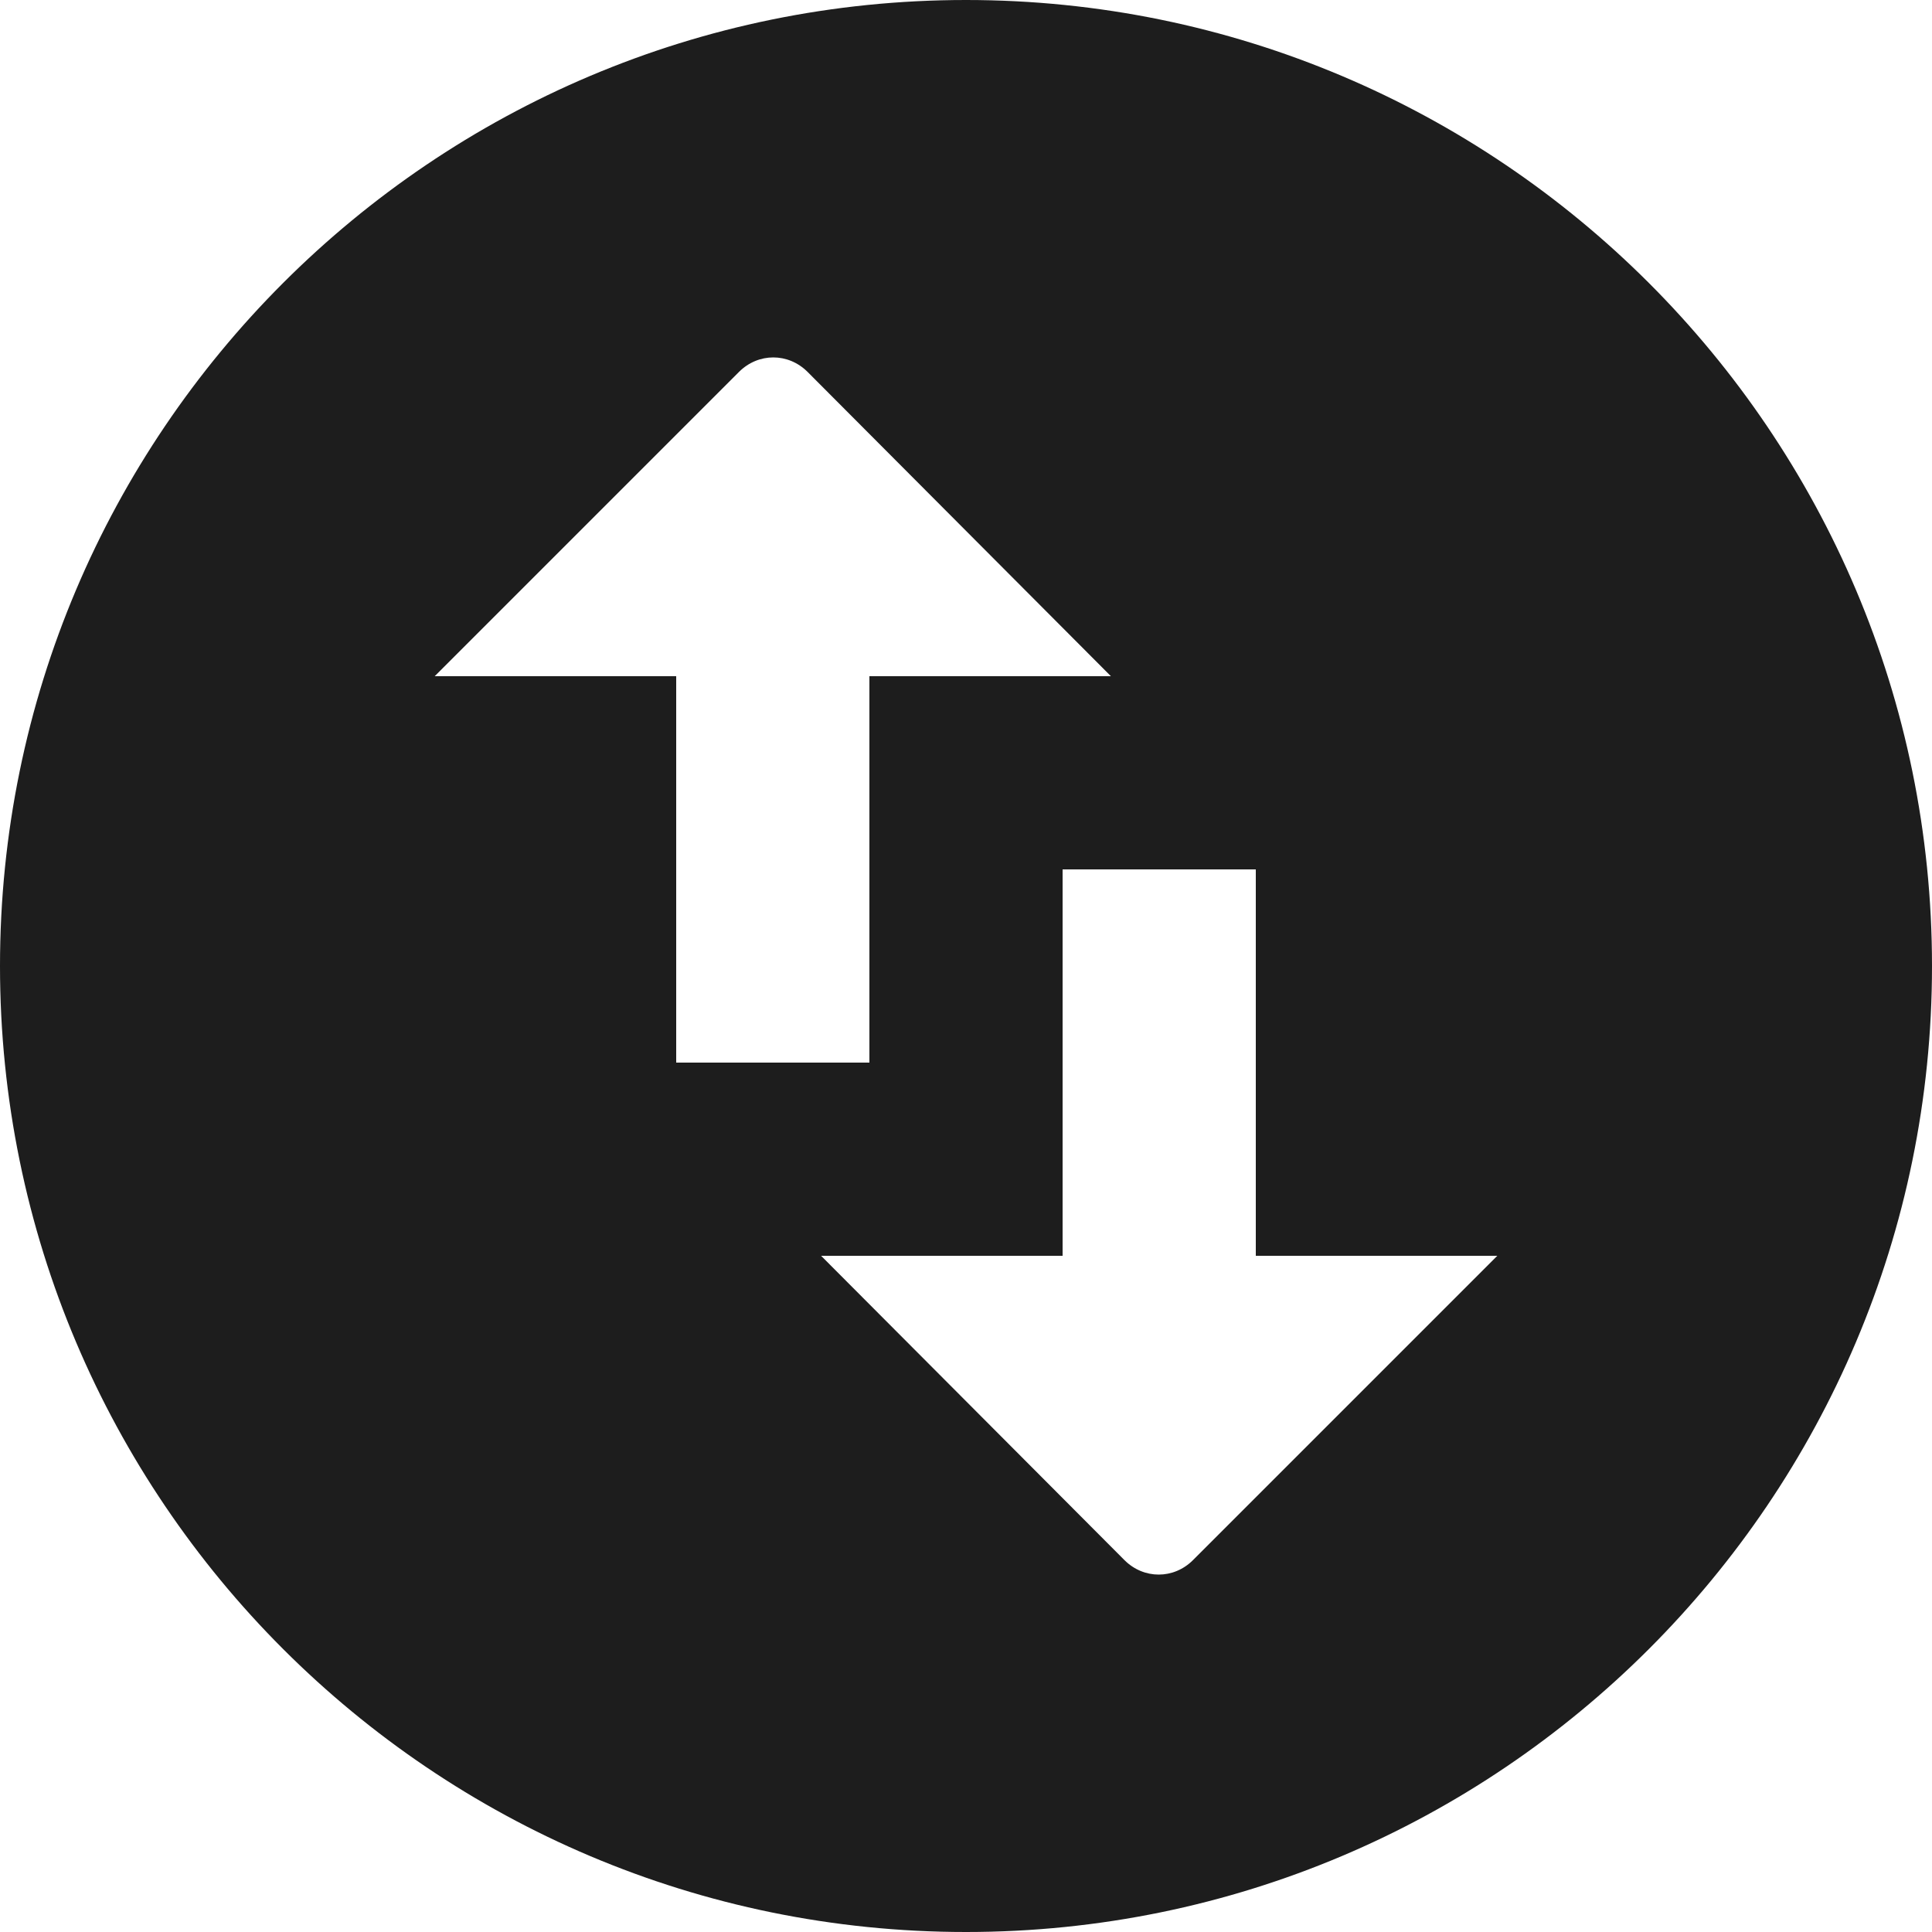 <?xml version="1.0" encoding="UTF-8"?>
<svg width="20px" height="20px" viewBox="0 0 20 20" version="1.1" xmlns="http://www.w3.org/2000/svg" xmlns:xlink="http://www.w3.org/1999/xlink">
    <!-- Generator: Sketch 52.5 (67469) - http://www.bohemiancoding.com/sketch -->
    <title>swap_vertical_circle</title>
    <desc>Created with Sketch.</desc>
    <g id="Icons" stroke="none" stroke-width="1" fill="none" fill-rule="evenodd">
        <g id="Rounded" transform="translate(-239, -464)">
            <g id="Action" transform="translate(100, 100)">
                <g id="-Round-/-Action-/-swap_vertical_circle" transform="translate(137, 362)">
                    <g>
                        <polygon id="Path" points="0 0 24 0 24 24 0 24"></polygon>
                        <path d="M12,2 C6.48,2 2,6.48 2,12 C2,17.52 6.48,22 12,22 C17.52,22 22,17.52 22,12 C22,6.48 17.52,2 12,2 Z M6.5,9 L9.65,5.85 C9.85,5.65 10.16,5.65 10.36,5.85 L13.5,9 L11,9 L11,13 L9,13 L9,9 L6.5,9 Z M14.35,18.15 C14.15,18.35 13.84,18.35 13.64,18.15 L10.5,15 L13,15 L13,11 L15,11 L15,15 L17.5,15 L14.35,18.15 Z" id="🔹Icon-Color" fill="#1D1D1D"></path>
                    </g>
                </g>
            </g>
        </g>
    </g>
</svg>